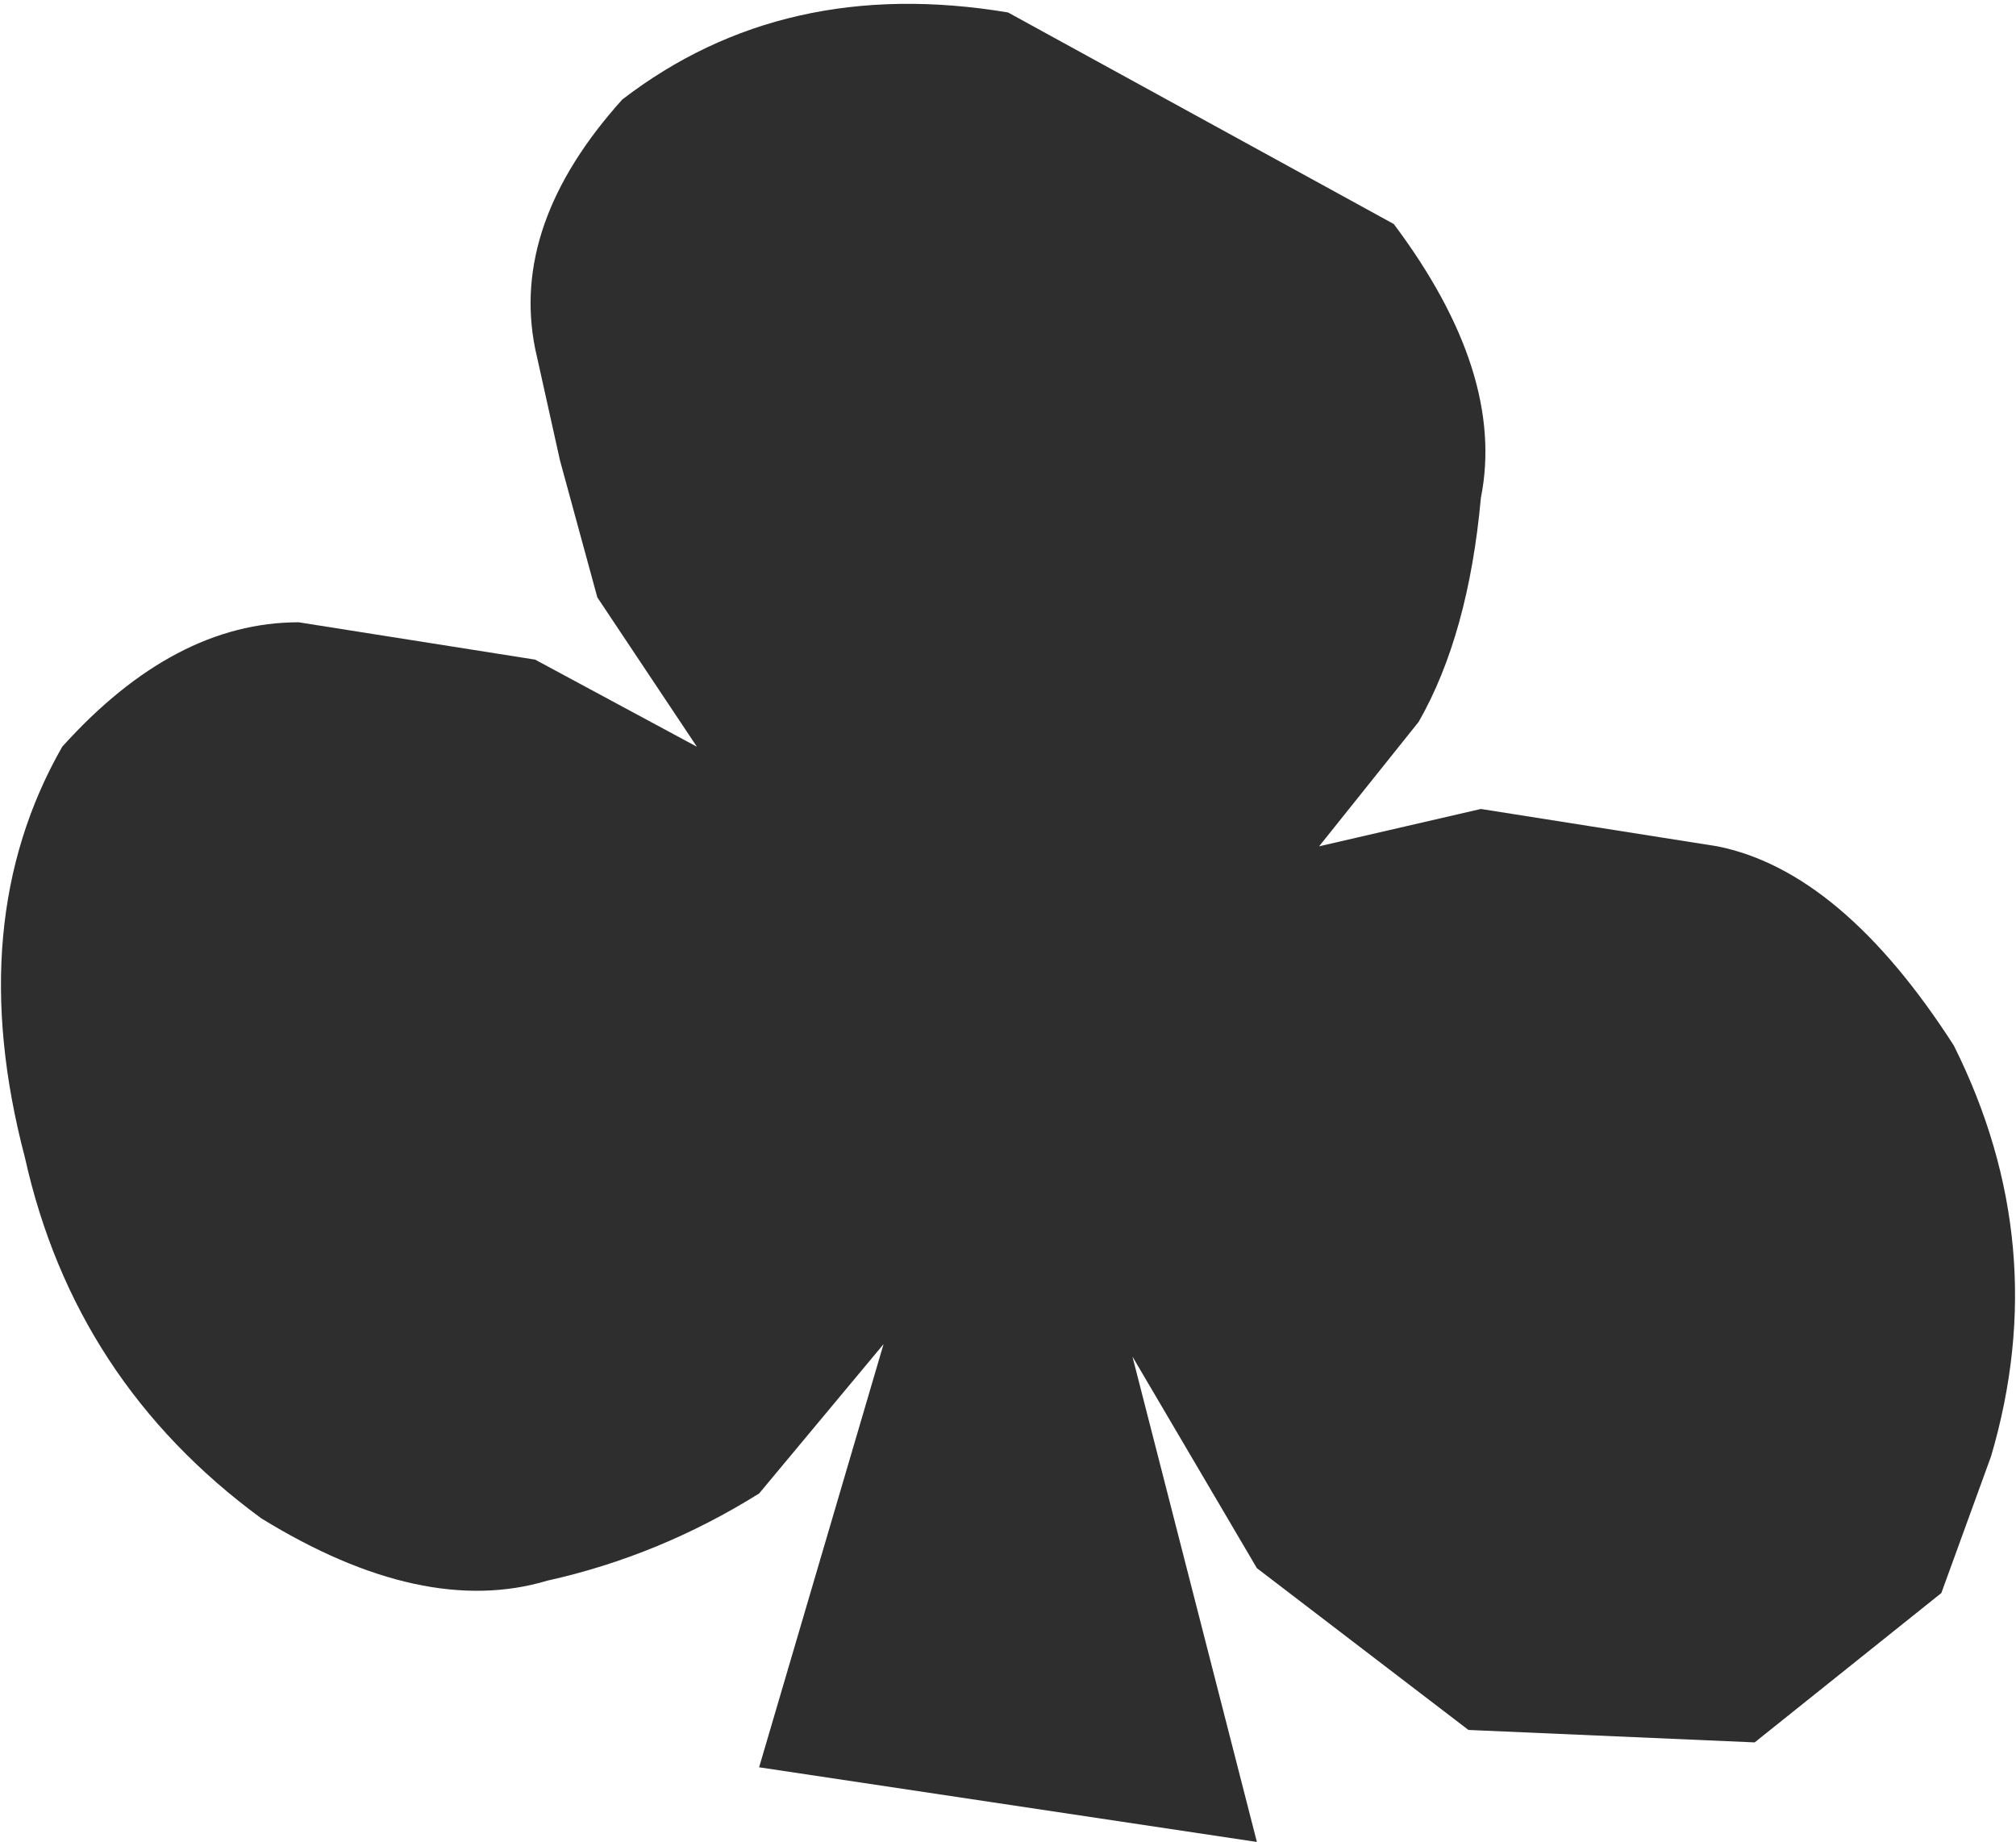 <?xml version="1.0" encoding="UTF-8" standalone="no"?>
<svg xmlns:ffdec="https://www.free-decompiler.com/flash" xmlns:xlink="http://www.w3.org/1999/xlink" ffdec:objectType="shape" height="7.4px" width="8.1px" xmlns="http://www.w3.org/2000/svg">
  <g transform="matrix(1.0, 0.0, 0.0, 1.0, 19.75, 8.2)">
    <path d="M-11.95 -1.8 L-12.7 -1.2 -13.85 -1.25 -14.7 -1.9 -15.2 -2.75 -14.7 -0.8 -16.7 -1.1 -16.2 -2.8 -16.7 -2.2 Q-17.1 -1.95 -17.55 -1.85 -18.05 -1.7 -18.7 -2.1 -19.45 -2.65 -19.65 -3.55 -19.9 -4.5 -19.5 -5.2 -19.05 -5.7 -18.55 -5.7 L-17.6 -5.55 -16.95 -5.2 -17.35 -5.8 -17.5 -6.35 -17.6 -6.8 Q-17.7 -7.3 -17.25 -7.8 -16.6 -8.3 -15.7 -8.15 L-14.15 -7.3 Q-13.7 -6.7 -13.8 -6.2 -13.85 -5.65 -14.05 -5.3 L-14.45 -4.8 -13.8 -4.95 -12.85 -4.8 Q-12.35 -4.7 -11.9 -4.0 -11.5 -3.2 -11.75 -2.35 L-11.95 -1.8" fill="#2e2e2e" fill-rule="evenodd" stroke="none"/>
  </g>
</svg>

